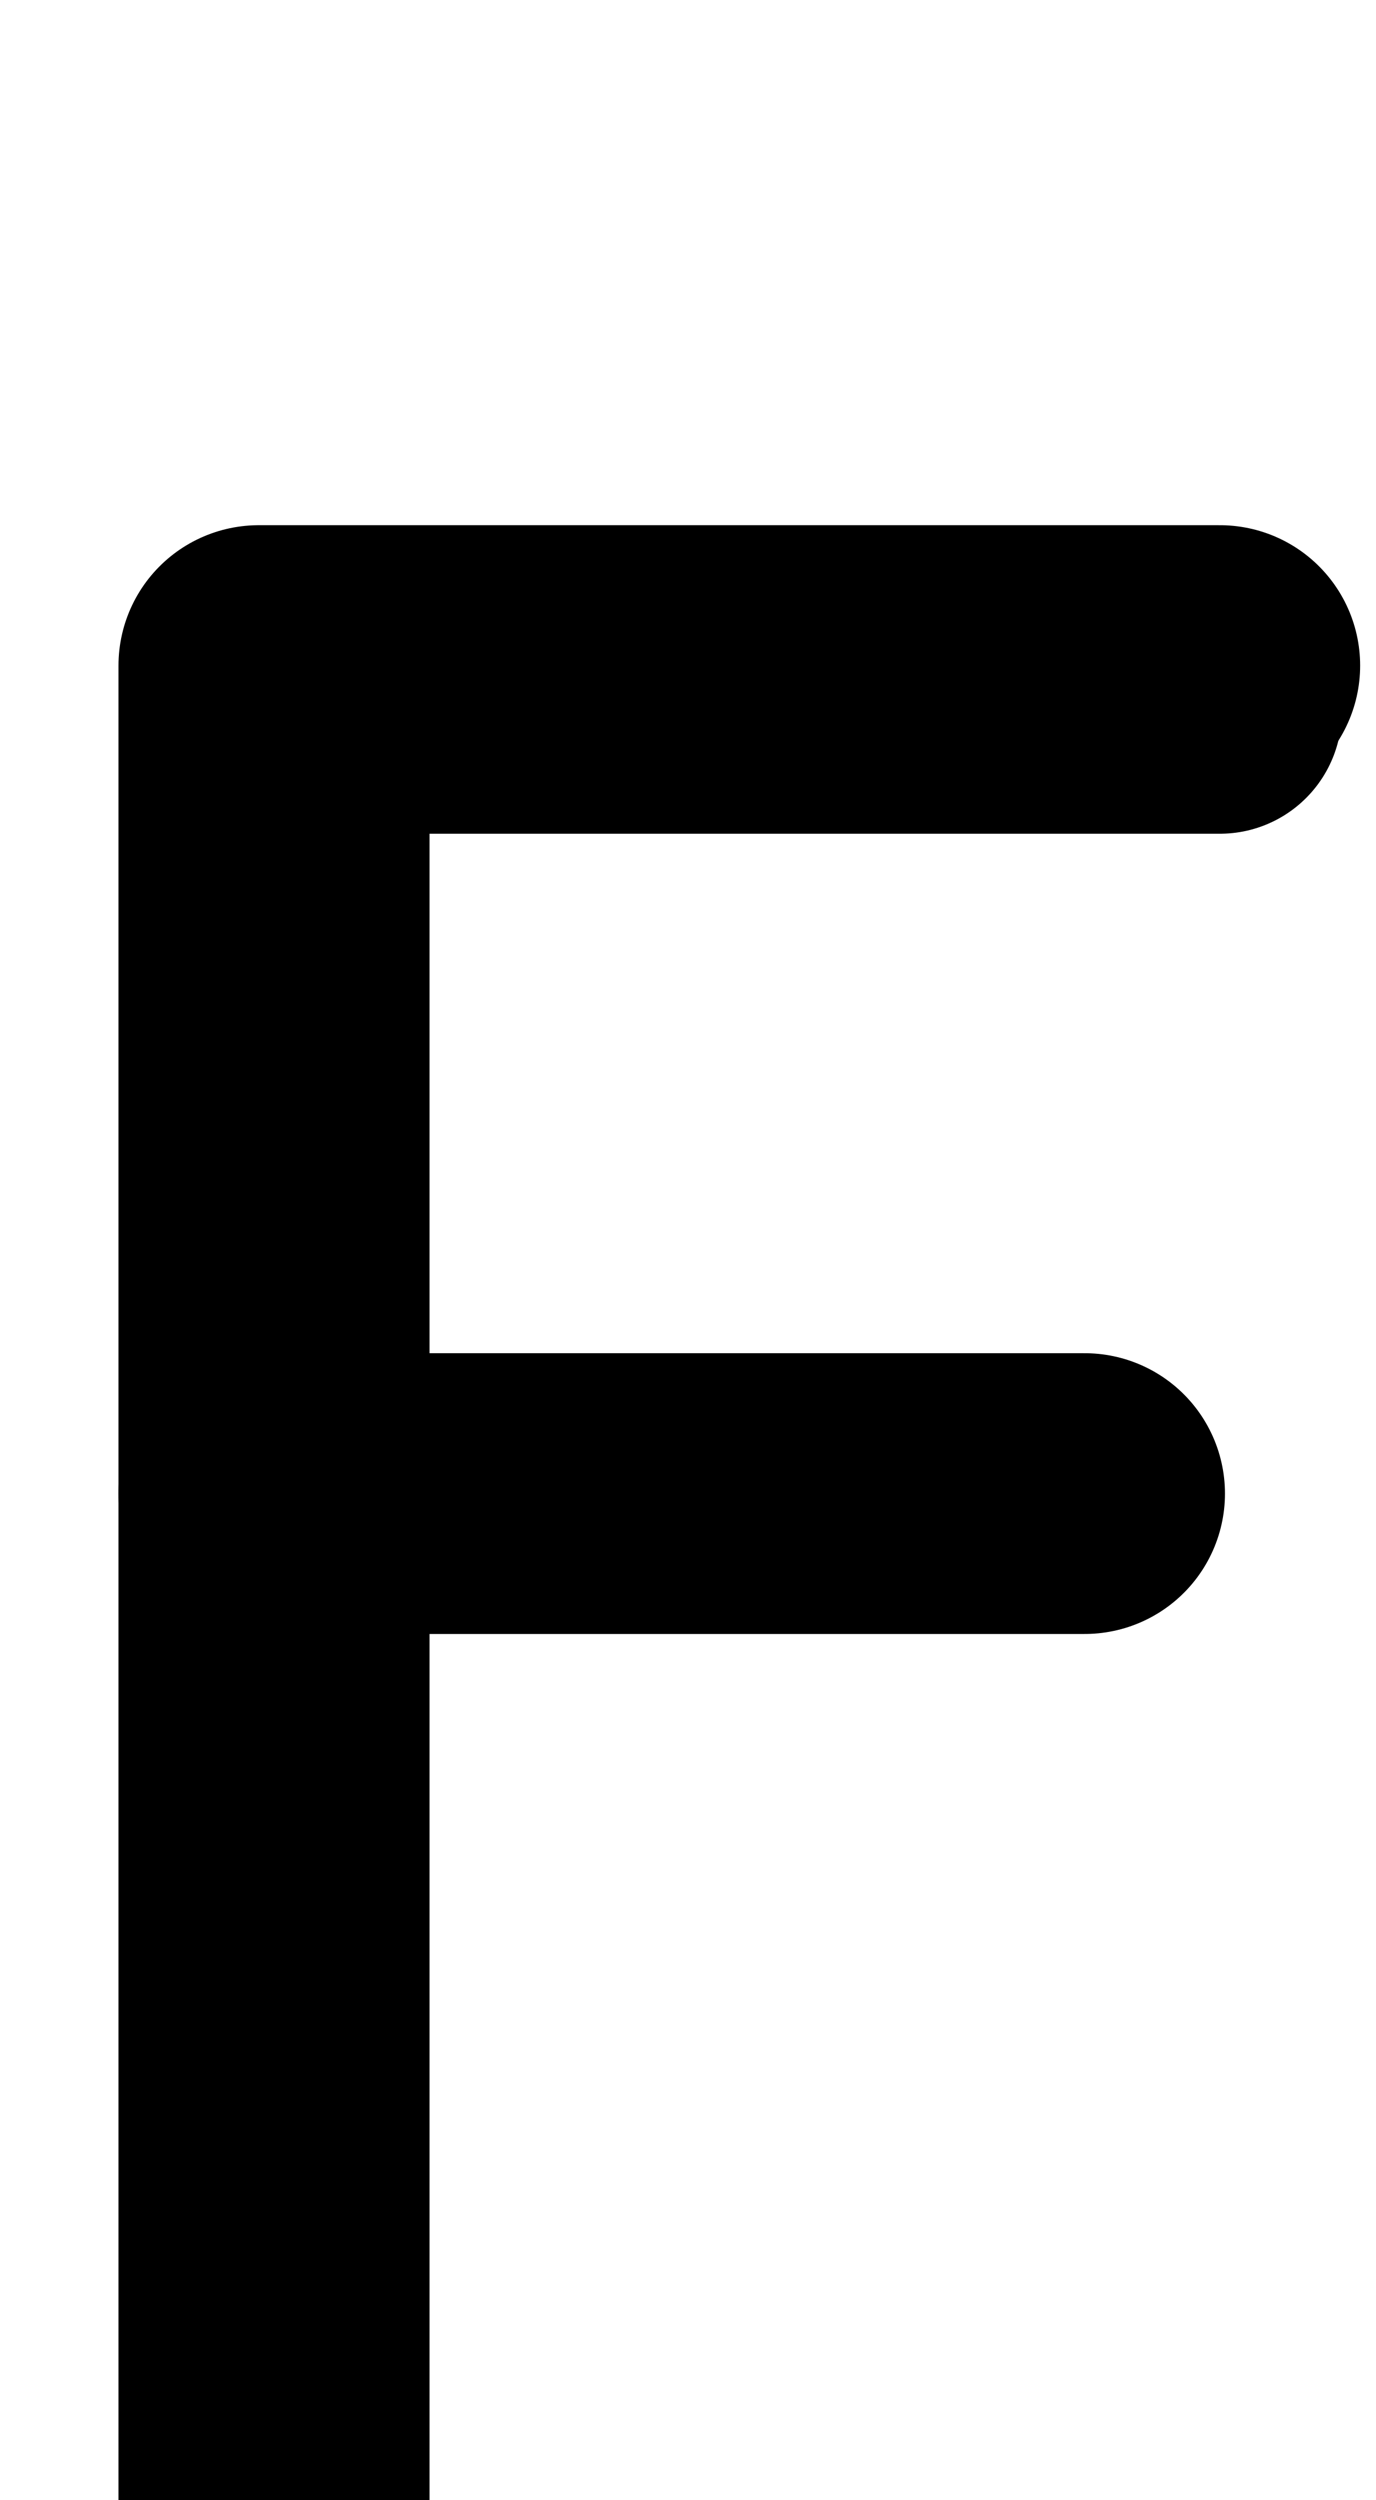 <!--?xml version="1.0" encoding="UTF-8" standalone="no"?-->
<svg xmlns:dc="http://purl.org/dc/elements/1.1/" xmlns:cc="http://creativecommons.org/ns#" xmlns:rdf="http://www.w3.org/1999/02/22-rdf-syntax-ns#" xmlns:svg="http://www.w3.org/2000/svg" xmlns="http://www.w3.org/2000/svg" xmlns:sodipodi="http://sodipodi.sourceforge.net/DTD/sodipodi-0.dtd" xmlns:inkscape="http://www.inkscape.org/namespaces/inkscape" version="1.1" viewBox="0 -288 1128 2048" id="svg6" sodipodi:docname="F.svg" width="1128" height="2048" inkscape:version="0.92.0 r">
  <defs id="defs10"></defs>
  <sodipodi:namedview pagecolor="#ffffff" bordercolor="#666666" borderopacity="1" objecttolerance="10" gridtolerance="10" guidetolerance="10" inkscape:pageopacity="0" inkscape:pageshadow="2" inkscape:window-width="1364" inkscape:window-height="730" id="namedview8" showgrid="false" inkscape:zoom="0.19397159" inkscape:cx="-65.106657" inkscape:cy="965.01191" inkscape:window-x="0" inkscape:window-y="18" inkscape:window-maximized="0" inkscape:current-layer="svg6" showguides="true" inkscape:guide-bbox="true">
    <sodipodi:guide position="979.556,511.59" orientation="0,1" id="guide911" inkscape:locked="false"></sodipodi:guide>
  </sodipodi:namedview>
  <g inkscape:groupmode="layer" id="layer3" inkscape:label="trace">
    <path sodipodi:nodetypes="ccc" inkscape:connector-curvature="0" id="path5236-7-72-2" d="M 212.133,1760 V 257.241 H 1000" style="display: inline; fill: none; fill-rule: evenodd; stroke: rgb(0, 0, 0); stroke-width: 230; stroke-linecap: round; stroke-linejoin: round; stroke-miterlimit: 4; stroke-dasharray: none; stroke-opacity: 1;" class="ext"></path>
    <path sodipodi:nodetypes="ccc" inkscape:connector-curvature="0" id="path5236-72-2" d="M 252.122,1760 V 295 H 1000" style="display: inline; fill: none; fill-rule: evenodd; stroke: rgb(0, 0, 0); stroke-width: 200; stroke-linecap: round; stroke-linejoin: round; stroke-miterlimit: 4; stroke-dasharray: none; stroke-opacity: 1;" class="int"></path>
    <path style="fill: none; fill-rule: evenodd; stroke: rgb(0, 0, 0); stroke-width: 200; stroke-linecap: round; stroke-linejoin: round; stroke-miterlimit: 4; stroke-dasharray: none; stroke-opacity: 1;" d="M 252.072,935.55 H 888.718" id="path931" inkscape:connector-curvature="0" sodipodi:nodetypes="cc" class="int"></path>
    <path style="fill: none; fill-rule: evenodd; stroke: rgb(0, 0, 0); stroke-width: 230; stroke-linecap: round; stroke-linejoin: round; stroke-miterlimit: 4; stroke-dasharray: none; stroke-opacity: 1;" d="m 212.18,935.547 h 677.005" id="path931-3" inkscape:connector-curvature="0" sodipodi:nodetypes="cc" class="ext"></path>
  </g>
</svg>
